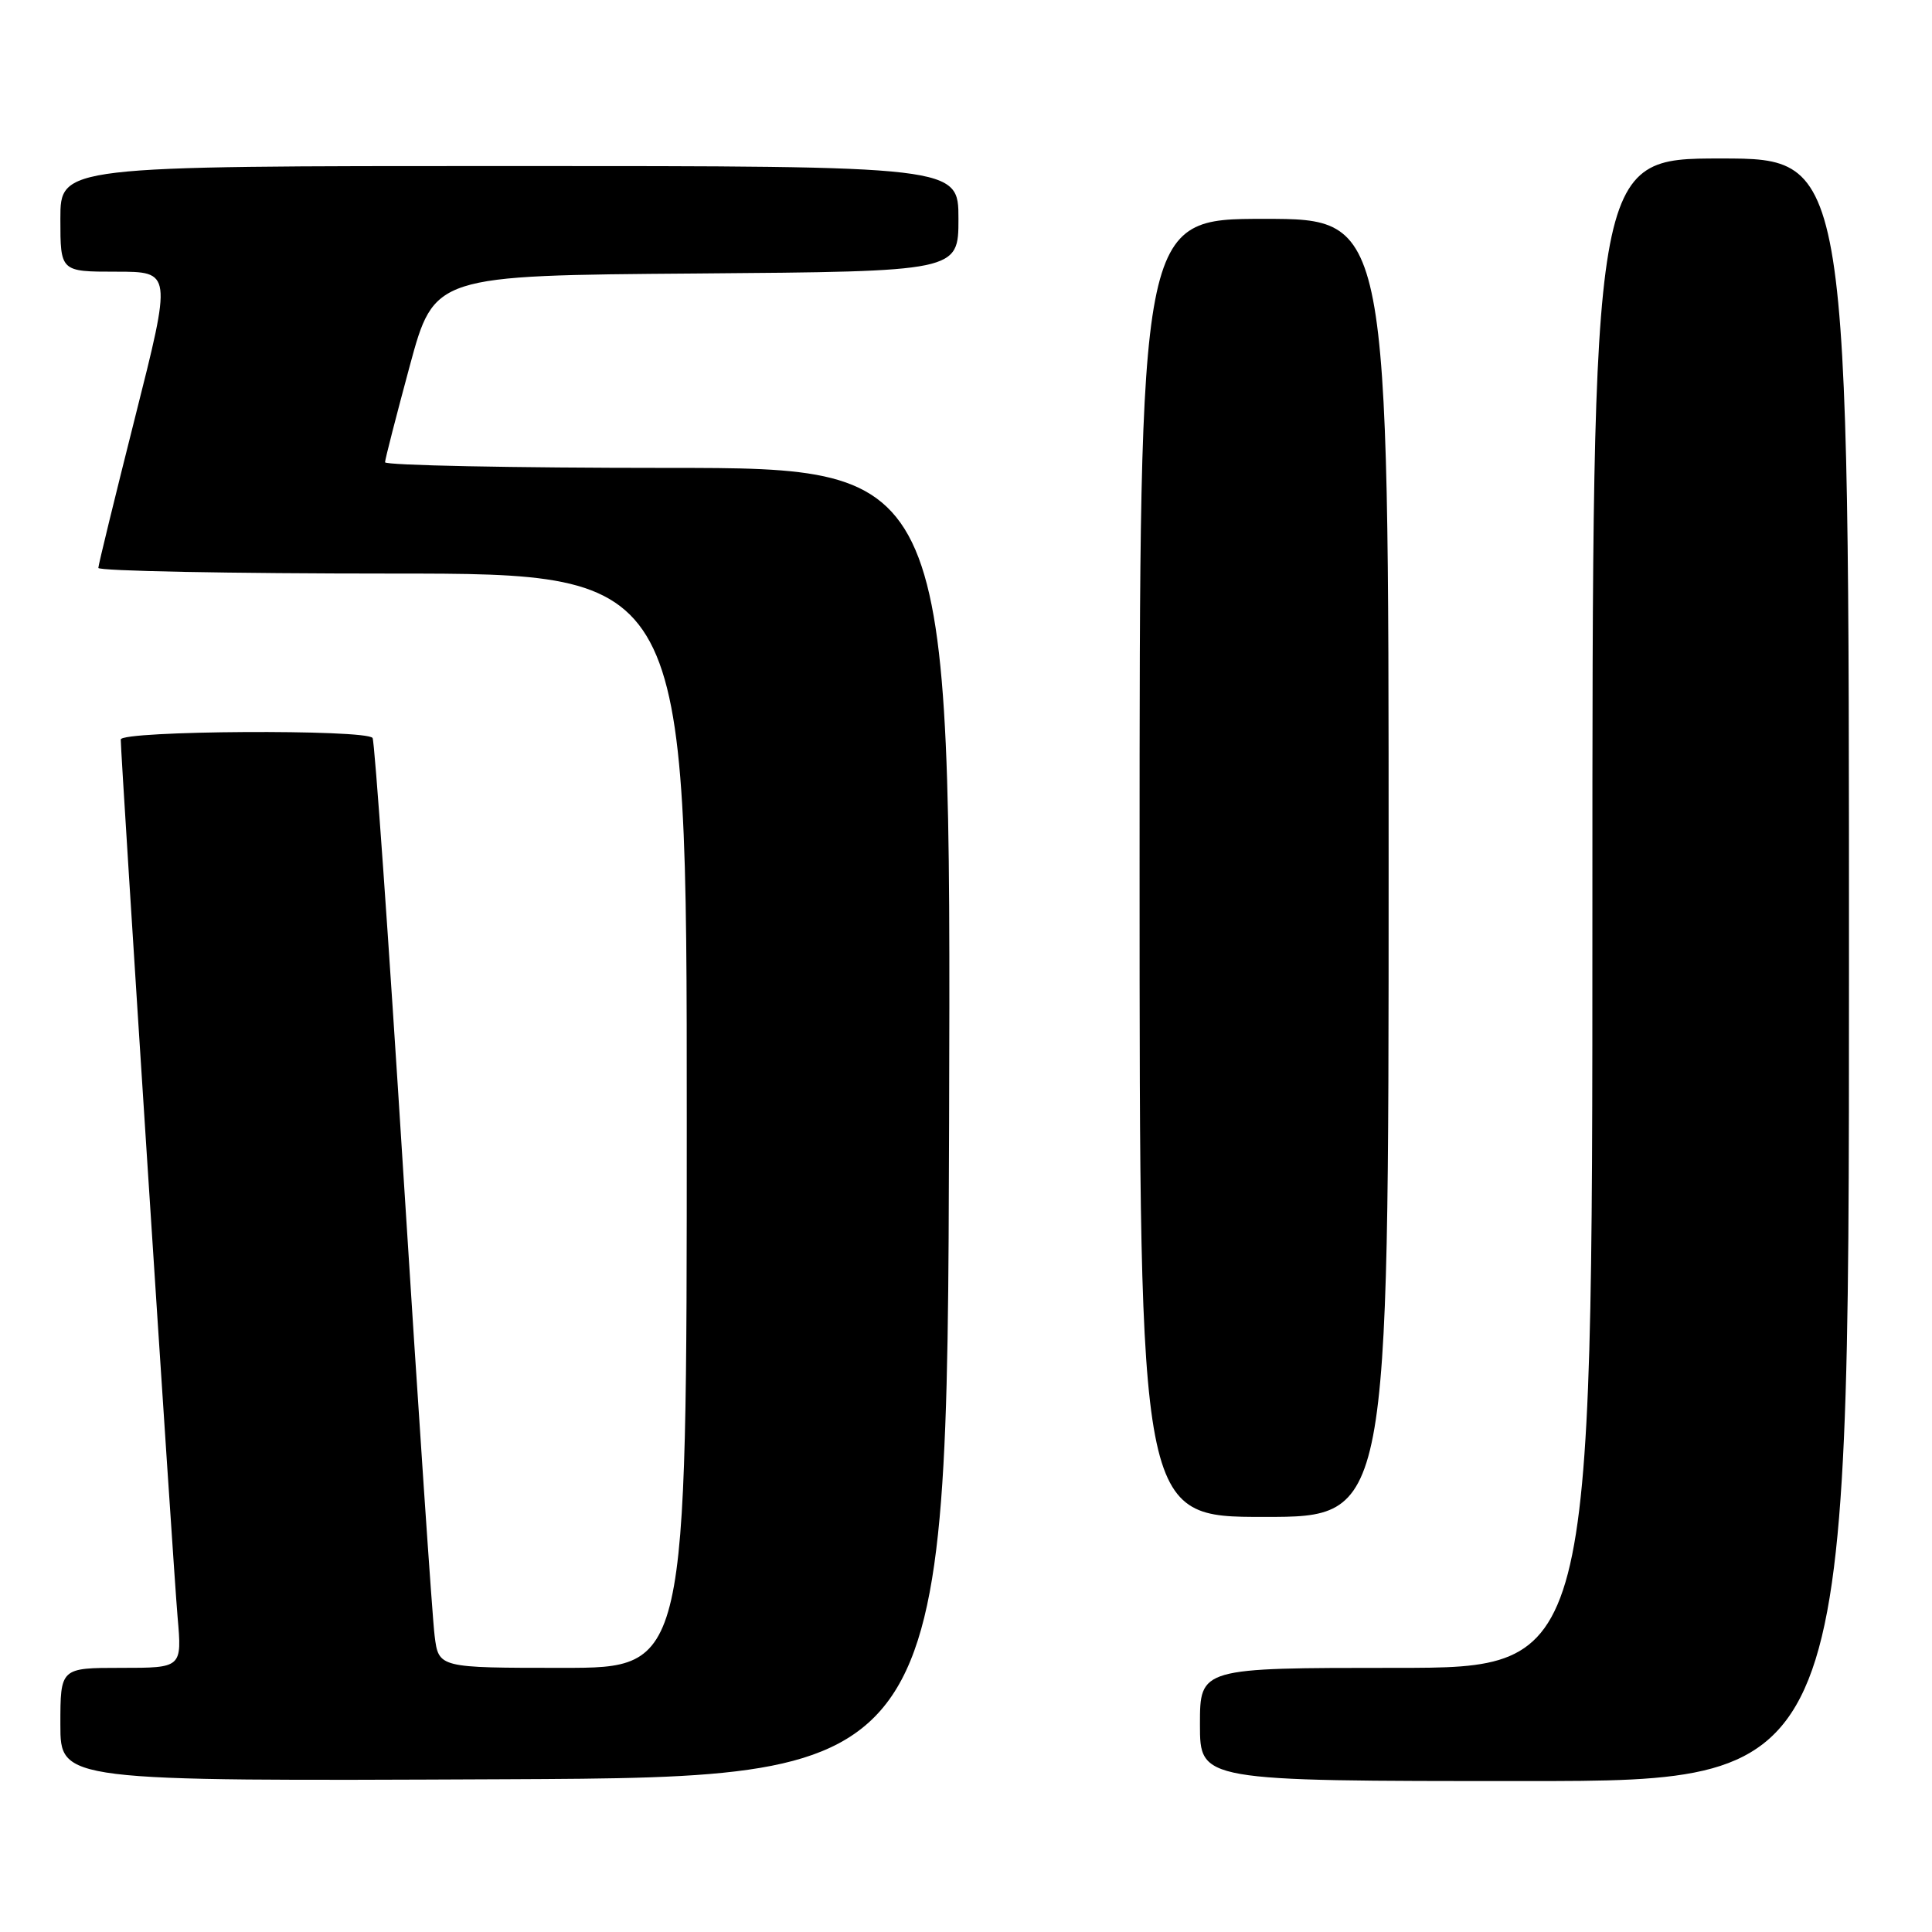 <?xml version="1.0" encoding="UTF-8" standalone="no"?>
<!DOCTYPE svg PUBLIC "-//W3C//DTD SVG 1.1//EN" "http://www.w3.org/Graphics/SVG/1.1/DTD/svg11.dtd" >
<svg xmlns="http://www.w3.org/2000/svg" xmlns:xlink="http://www.w3.org/1999/xlink" version="1.1" viewBox="0 0 256 256">
 <g >
 <path fill="currentColor"
d=" M 125.76 148.75 C 126.01 62.00 126.01 62.00 88.51 62.00 C 67.88 62.00 51.01 61.66 51.02 61.25 C 51.03 60.84 52.51 55.10 54.29 48.50 C 57.54 36.50 57.54 36.50 92.27 36.24 C 127.00 35.97 127.00 35.97 127.00 28.99 C 127.00 22.00 127.00 22.00 67.50 22.00 C 8.00 22.00 8.00 22.00 8.00 29.00 C 8.00 36.00 8.00 36.00 15.38 36.00 C 22.77 36.00 22.77 36.00 17.91 55.25 C 15.24 65.84 13.04 74.84 13.03 75.25 C 13.01 75.66 30.55 76.00 52.00 76.00 C 91.00 76.00 91.00 76.00 91.00 148.50 C 91.00 221.00 91.00 221.00 74.56 221.00 C 58.12 221.00 58.12 221.00 57.59 216.75 C 57.29 214.41 55.43 186.87 53.45 155.54 C 51.48 124.21 49.64 98.22 49.37 97.79 C 48.64 96.61 16.00 96.80 16.00 97.99 C 16.00 100.24 22.98 208.05 23.53 214.25 C 24.12 221.00 24.12 221.00 16.06 221.00 C 8.00 221.00 8.00 221.00 8.00 228.51 C 8.00 236.02 8.00 236.02 66.75 235.76 C 125.50 235.50 125.50 235.50 125.76 148.75 Z  M 245.00 128.50 C 245.00 21.00 245.00 21.00 228.00 21.00 C 211.00 21.00 211.00 21.00 211.00 121.00 C 211.00 221.00 211.00 221.00 185.00 221.00 C 159.00 221.00 159.00 221.00 159.00 228.50 C 159.00 236.00 159.00 236.00 202.00 236.00 C 245.00 236.00 245.00 236.00 245.00 128.50 Z  M 184.00 115.00 C 184.00 29.00 184.00 29.00 167.50 29.00 C 151.00 29.00 151.00 29.00 151.00 115.00 C 151.00 201.00 151.00 201.00 167.50 201.00 C 184.00 201.00 184.00 201.00 184.00 115.00 Z "/>
</g>
</svg>